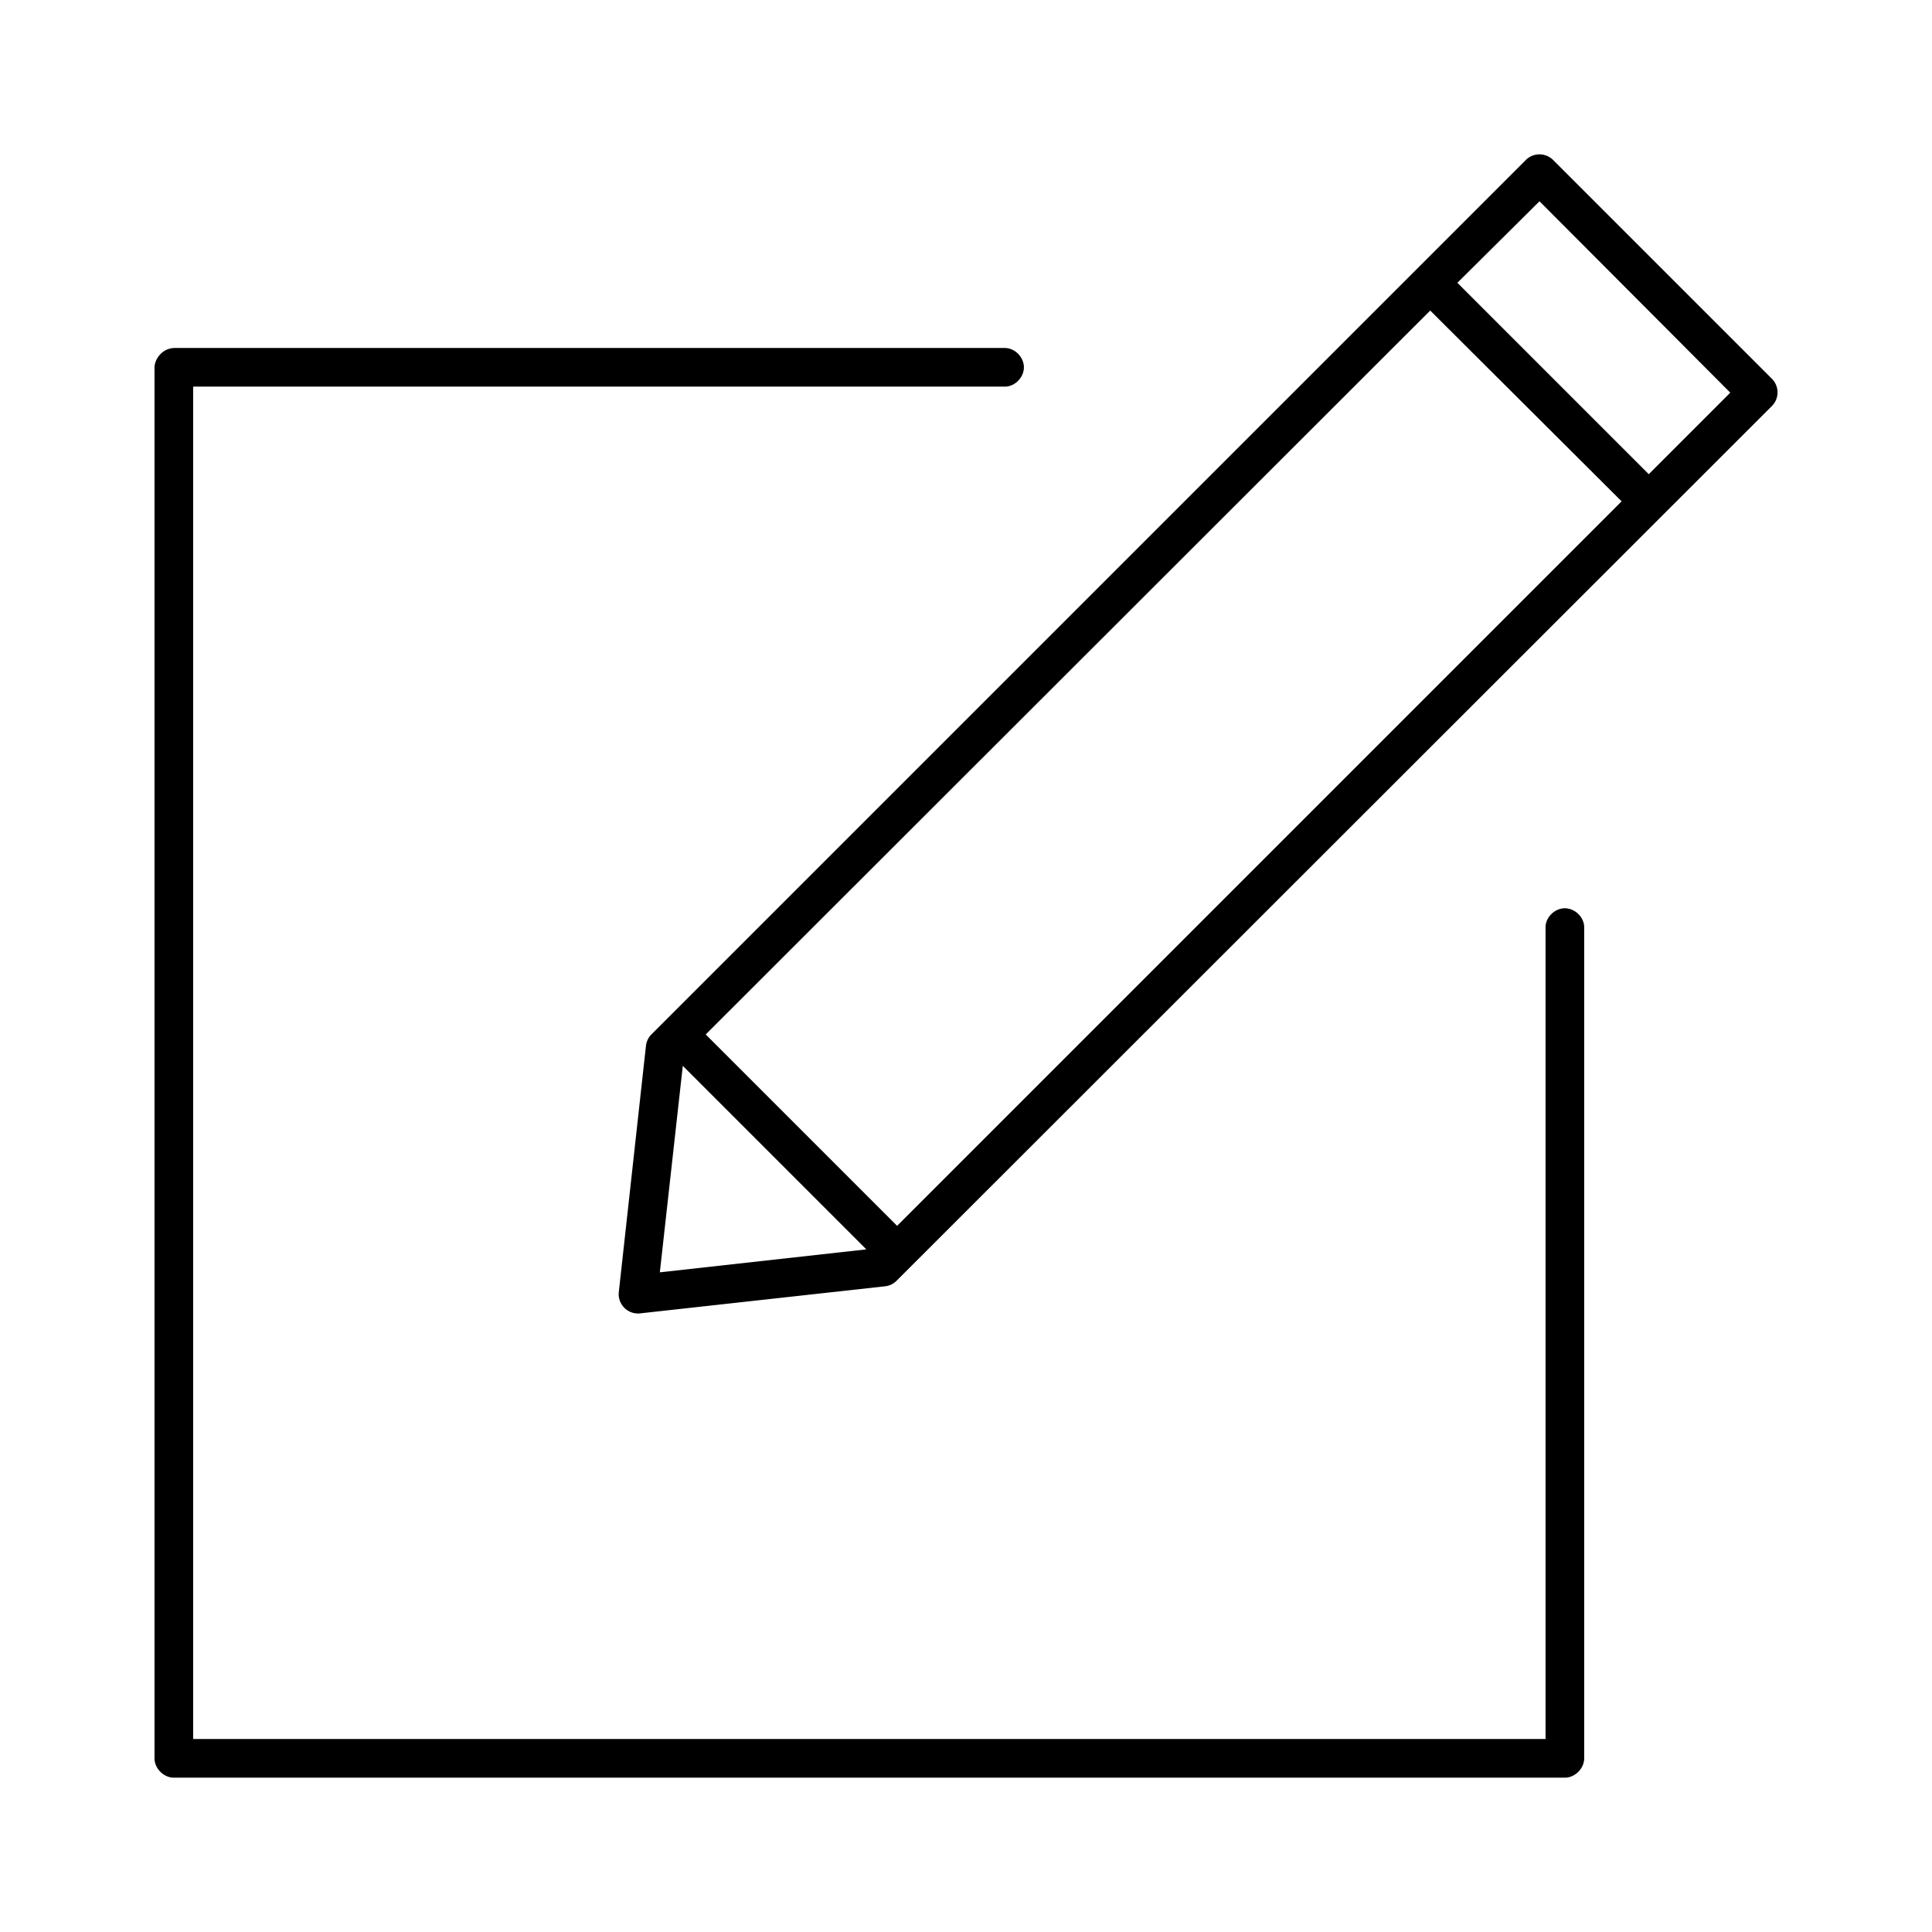 <svg xmlns:dc="http://purl.org/dc/elements/1.1/" xmlns:cc="http://creativecommons.org/ns#" xmlns:rdf="http://www.w3.org/1999/02/22-rdf-syntax-ns#" xmlns:svg="http://www.w3.org/2000/svg" xmlns="http://www.w3.org/2000/svg" xmlns:sodipodi="http://sodipodi.sourceforge.net/DTD/sodipodi-0.dtd" xmlns:inkscape="http://www.inkscape.org/namespaces/inkscape" version="1.1" x="0px" y="0px" viewBox="0 0 100 100"><g transform="translate(0,-952.362)"><path style="text-indent:0;text-transform:none;direction:ltr;block-progression:tb;baseline-shift:baseline;color:#000000;enable-background:accumulate;" d="m 79.465,960.374 a 1,1 0 0 0 -0.5,0.281 l -45.25,45.25 a 1,1 0 0 0 -0.281,0.594 l -1.406,12.75 a 1,1 0 0 0 1.094,1.094 l 12.719,-1.406 a 1,1 0 0 0 0.594,-0.312 l 45.281,-45.25 a 1,1 0 0 0 0,-1.406 l -11.313,-11.312 a 1,1 0 0 0 -0.937,-0.281 z m 0.219,2.406 9.875,9.906 -4.219,4.219 -9.906,-9.906 4.25,-4.219 z m -5.656,5.656 9.906,9.875 -37.5,37.5 -9.906,-9.906 37.5,-37.469 z m -65.031,1.938 c -0.662,0.045 -0.992,0.62 -1,1 l 0,72 c 10e-5,0.524 0.476,1 1,1 l 72,0 c 0.524,0 1,-0.476 1,-1 l 0,-43 c 0.01,-0.528 -0.472,-1 -1,-1 -0.528,0 -1.008,0.472 -1,1 l 0,42 -70,0 0,-70 42,0 c 0.528,0.007 1,-0.472 1,-1 0,-0.528 -0.472,-1.007 -1,-1 l -43,0 z m 26.344,37.156 9.5,9.5 -10.688,1.188 1.188,-10.688 z" fill="#000000" fill-opacity="1" stroke="none" marker="none" visibility="visible" display="inline" overflow="visible"/></g></svg>